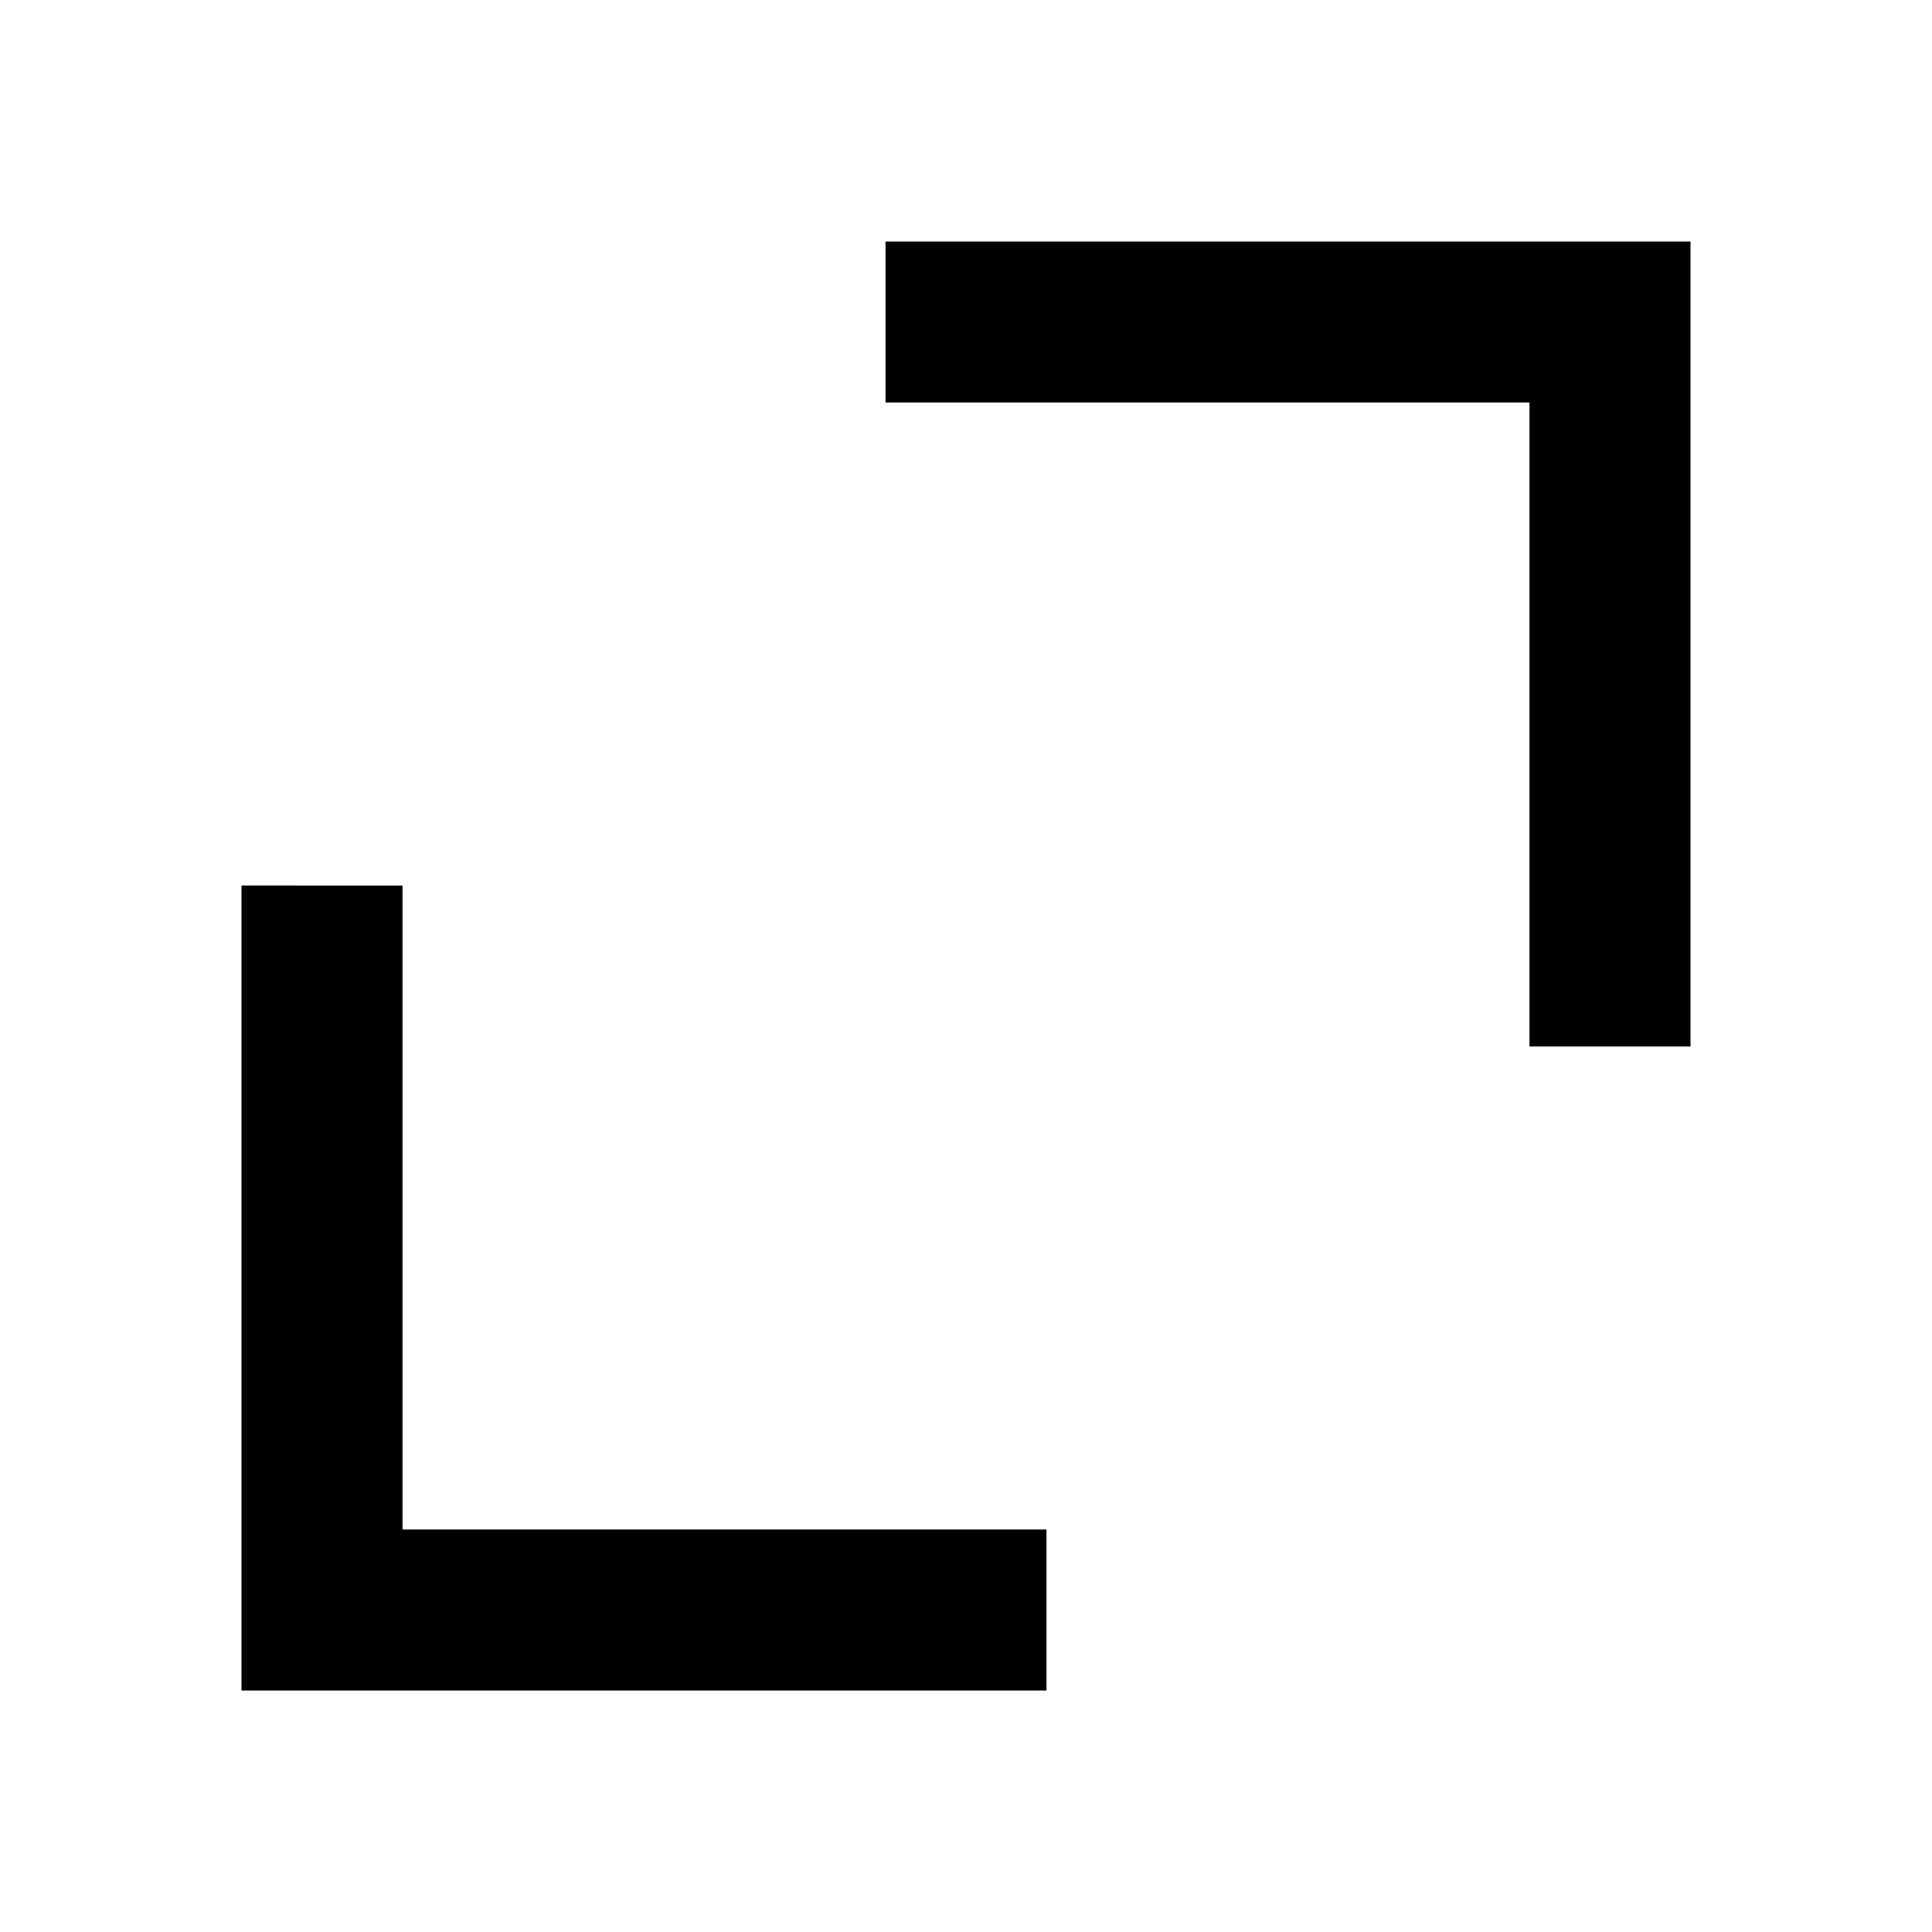 <!-- ##color:mono ##group:formatting -->
<svg viewBox="0 0 24 24" xmlns="http://www.w3.org/2000/svg">
  <path
    fill-rule="evenodd"
    clip-rule="evenodd"
    d="M19 5h-8V3h10v10h-2V5zM5 19v-8H3v10h10v-2H5z"
  />
</svg>
